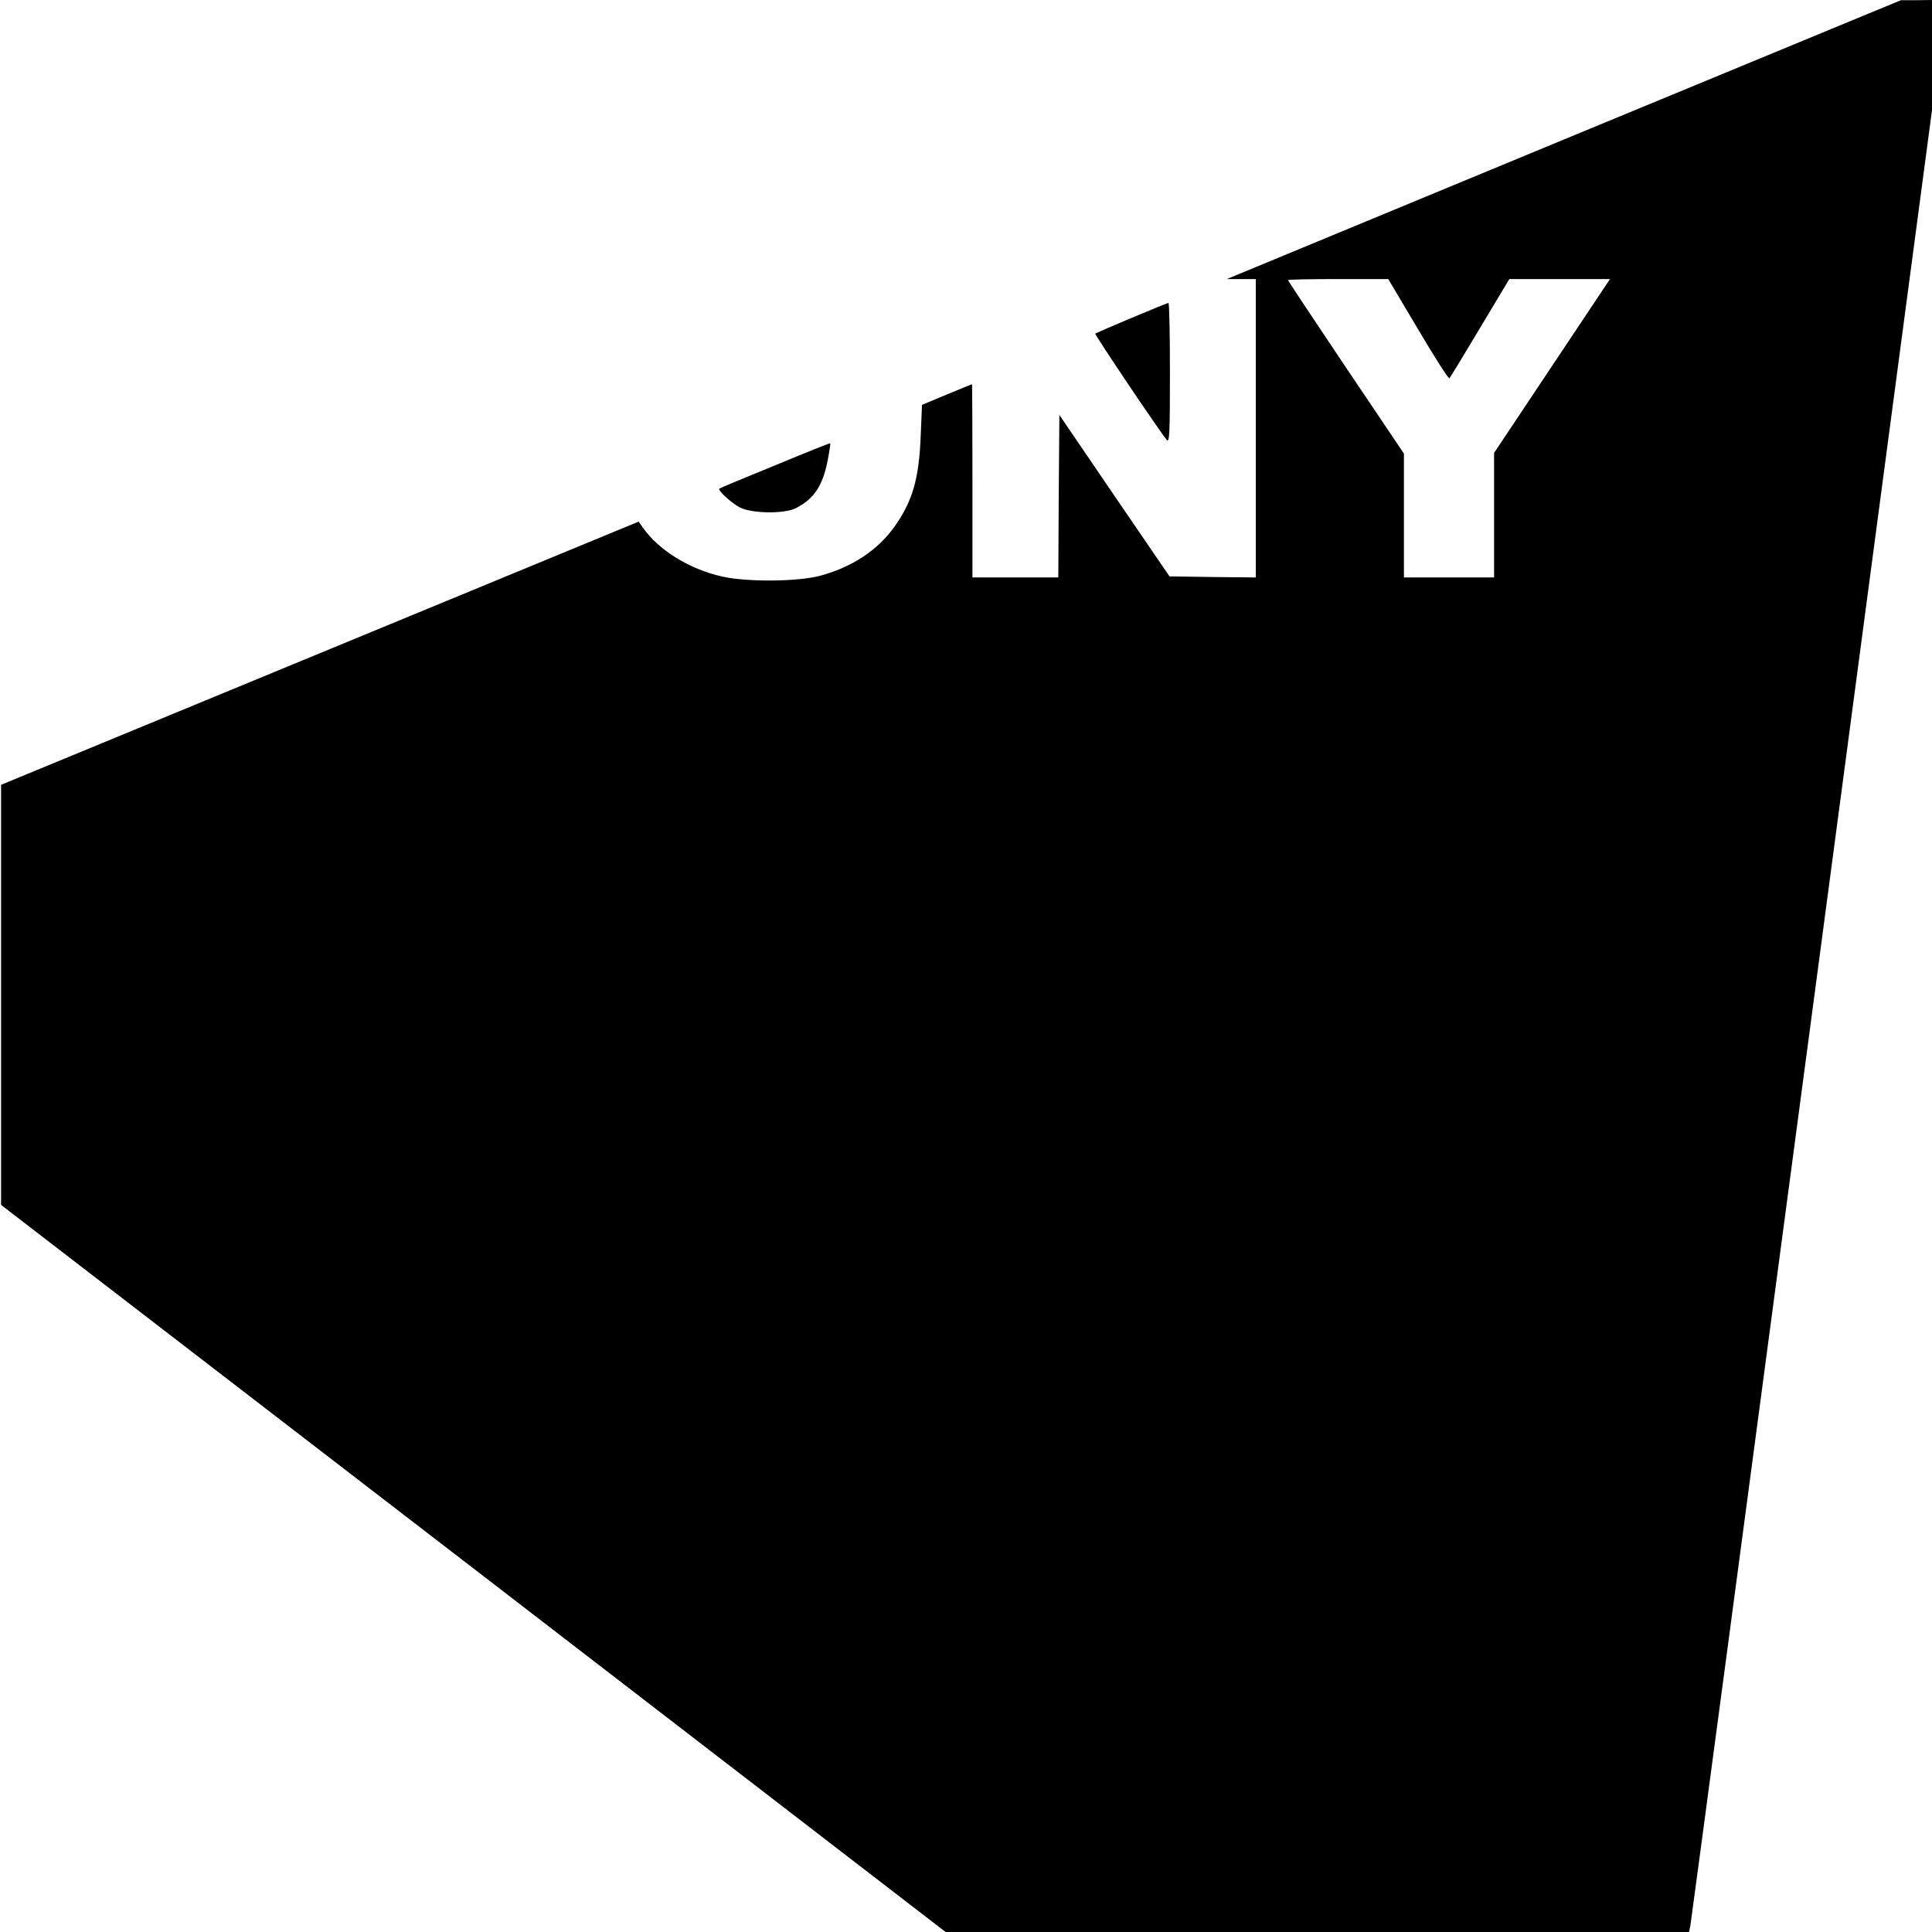 <?xml version="1.0" standalone="no"?>
<!DOCTYPE svg PUBLIC "-//W3C//DTD SVG 20010904//EN"
 "http://www.w3.org/TR/2001/REC-SVG-20010904/DTD/svg10.dtd">
<svg version="1.0" xmlns="http://www.w3.org/2000/svg"
 width="900pt" height="900pt" viewBox="0 0 900 900"
 preserveAspectRatio="xMidYMid meet">
<g transform="translate(0,900) scale(0.1,-0.1)"
fill="#000000" stroke="none">
<path d="M7285 8350 l-1570 -650 68 0 67 0 0 -695 0 -695 -201 2 -201 3 -257
376 -256 376 -3 -378 -2 -379 -200 0 -200 0 0 450 c0 248 -1 450 -2 450 -2 0
-55 -22 -118 -48 l-115 -48 -6 -144 c-8 -203 -38 -305 -124 -426 -78 -108
-196 -186 -344 -226 -104 -28 -340 -30 -456 -4 -153 34 -297 123 -371 229
l-19 27 -1485 -613 -1485 -613 0 -979 0 -978 2200 -1693 2200 -1694 1732 0
1731 0 6 27 c3 16 258 1925 566 4244 l560 4216 0 257 0 256 -72 -1 -73 0
-1570 -649z m-679 -884 c76 -129 142 -232 146 -228 4 4 68 109 143 235 l136
227 234 0 235 0 -270 -405 -270 -405 0 -290 0 -290 -210 0 -210 0 0 288 0 289
-270 401 c-148 221 -270 404 -270 407 0 3 105 5 233 5 l234 0 139 -234z"/>
<path d="M5271 7519 c-91 -38 -166 -71 -169 -73 -4 -4 310 -471 334 -496 12
-12 14 33 14 313 0 180 -3 327 -7 326 -5 -1 -82 -32 -172 -70z"/>
<path d="M3610 6832 c-140 -57 -257 -106 -259 -108 -9 -8 55 -66 94 -87 55
-30 212 -32 265 -3 84 44 123 105 146 223 8 42 13 77 12 78 -2 2 -118 -45
-258 -103z"/>
</g>
</svg>
